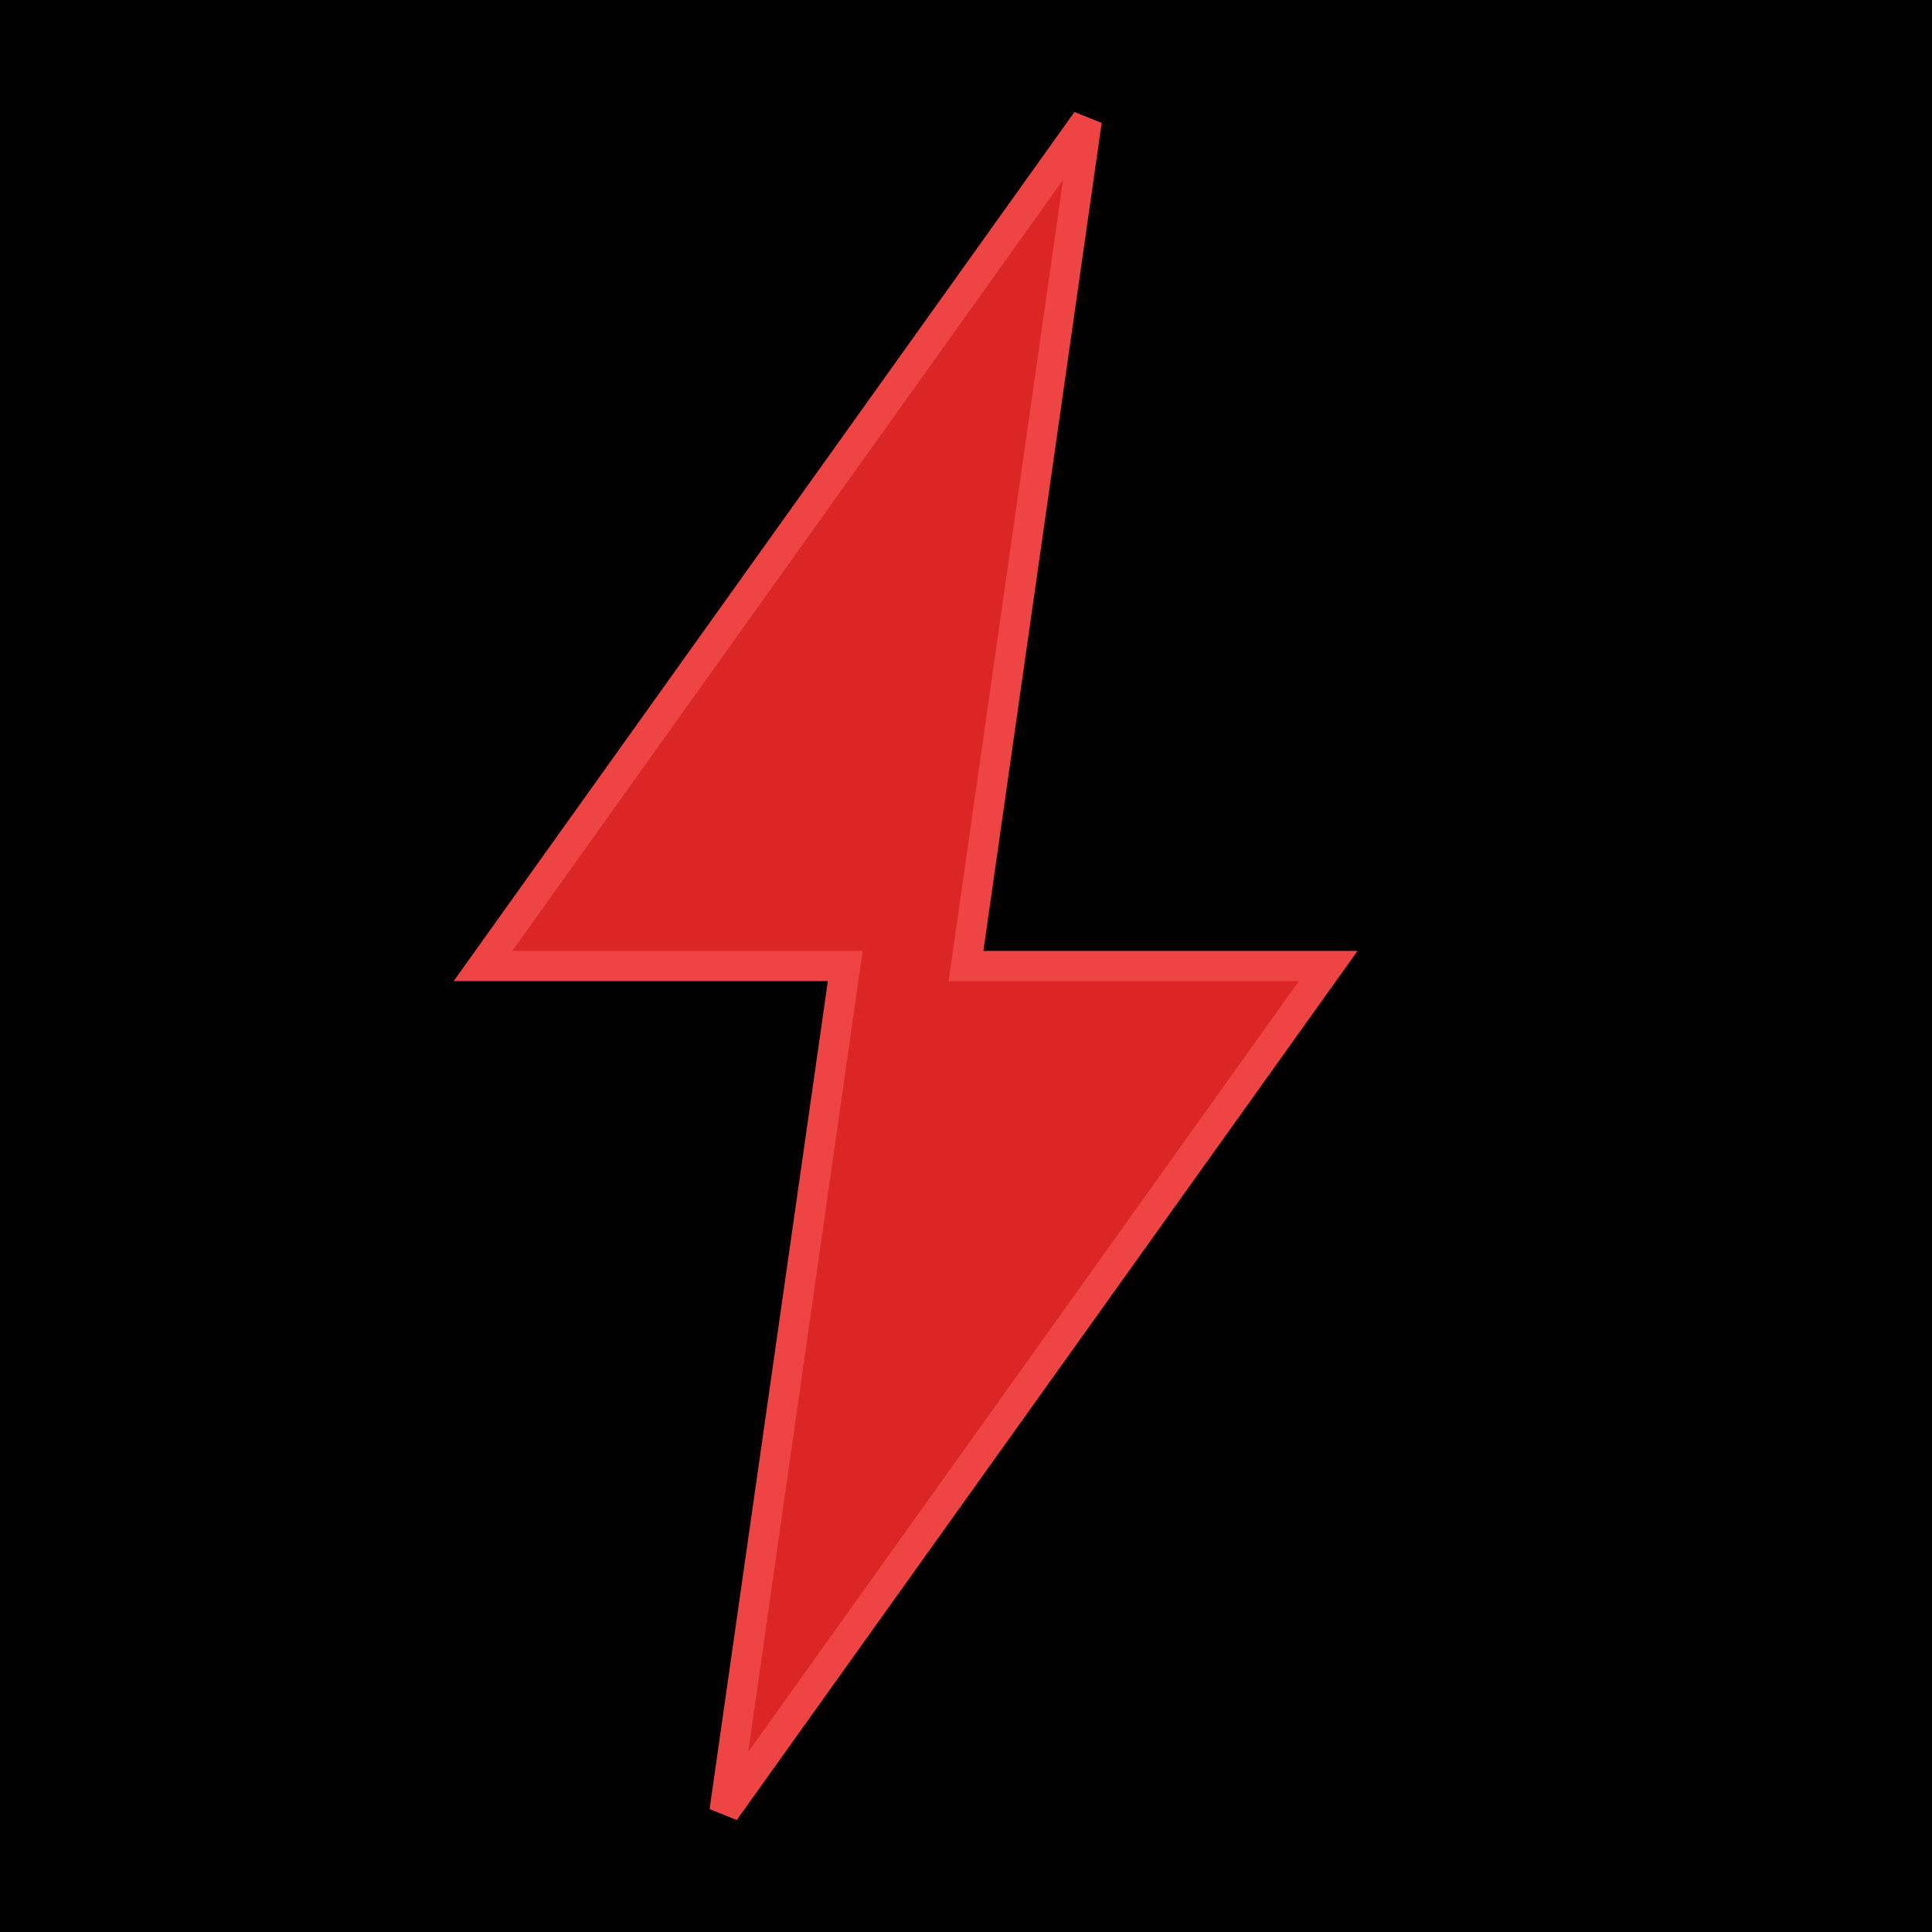 <svg width="32" height="32" viewBox="0 0 32 32" xmlns="http://www.w3.org/2000/svg">
  <rect width="32" height="32" fill="#000000"/>
  <path d="M18 2L8 16h6l-2 14 10-14h-6l2-14z" fill="#dc2626" stroke="#ef4444" stroke-width="0.5"/>
</svg>